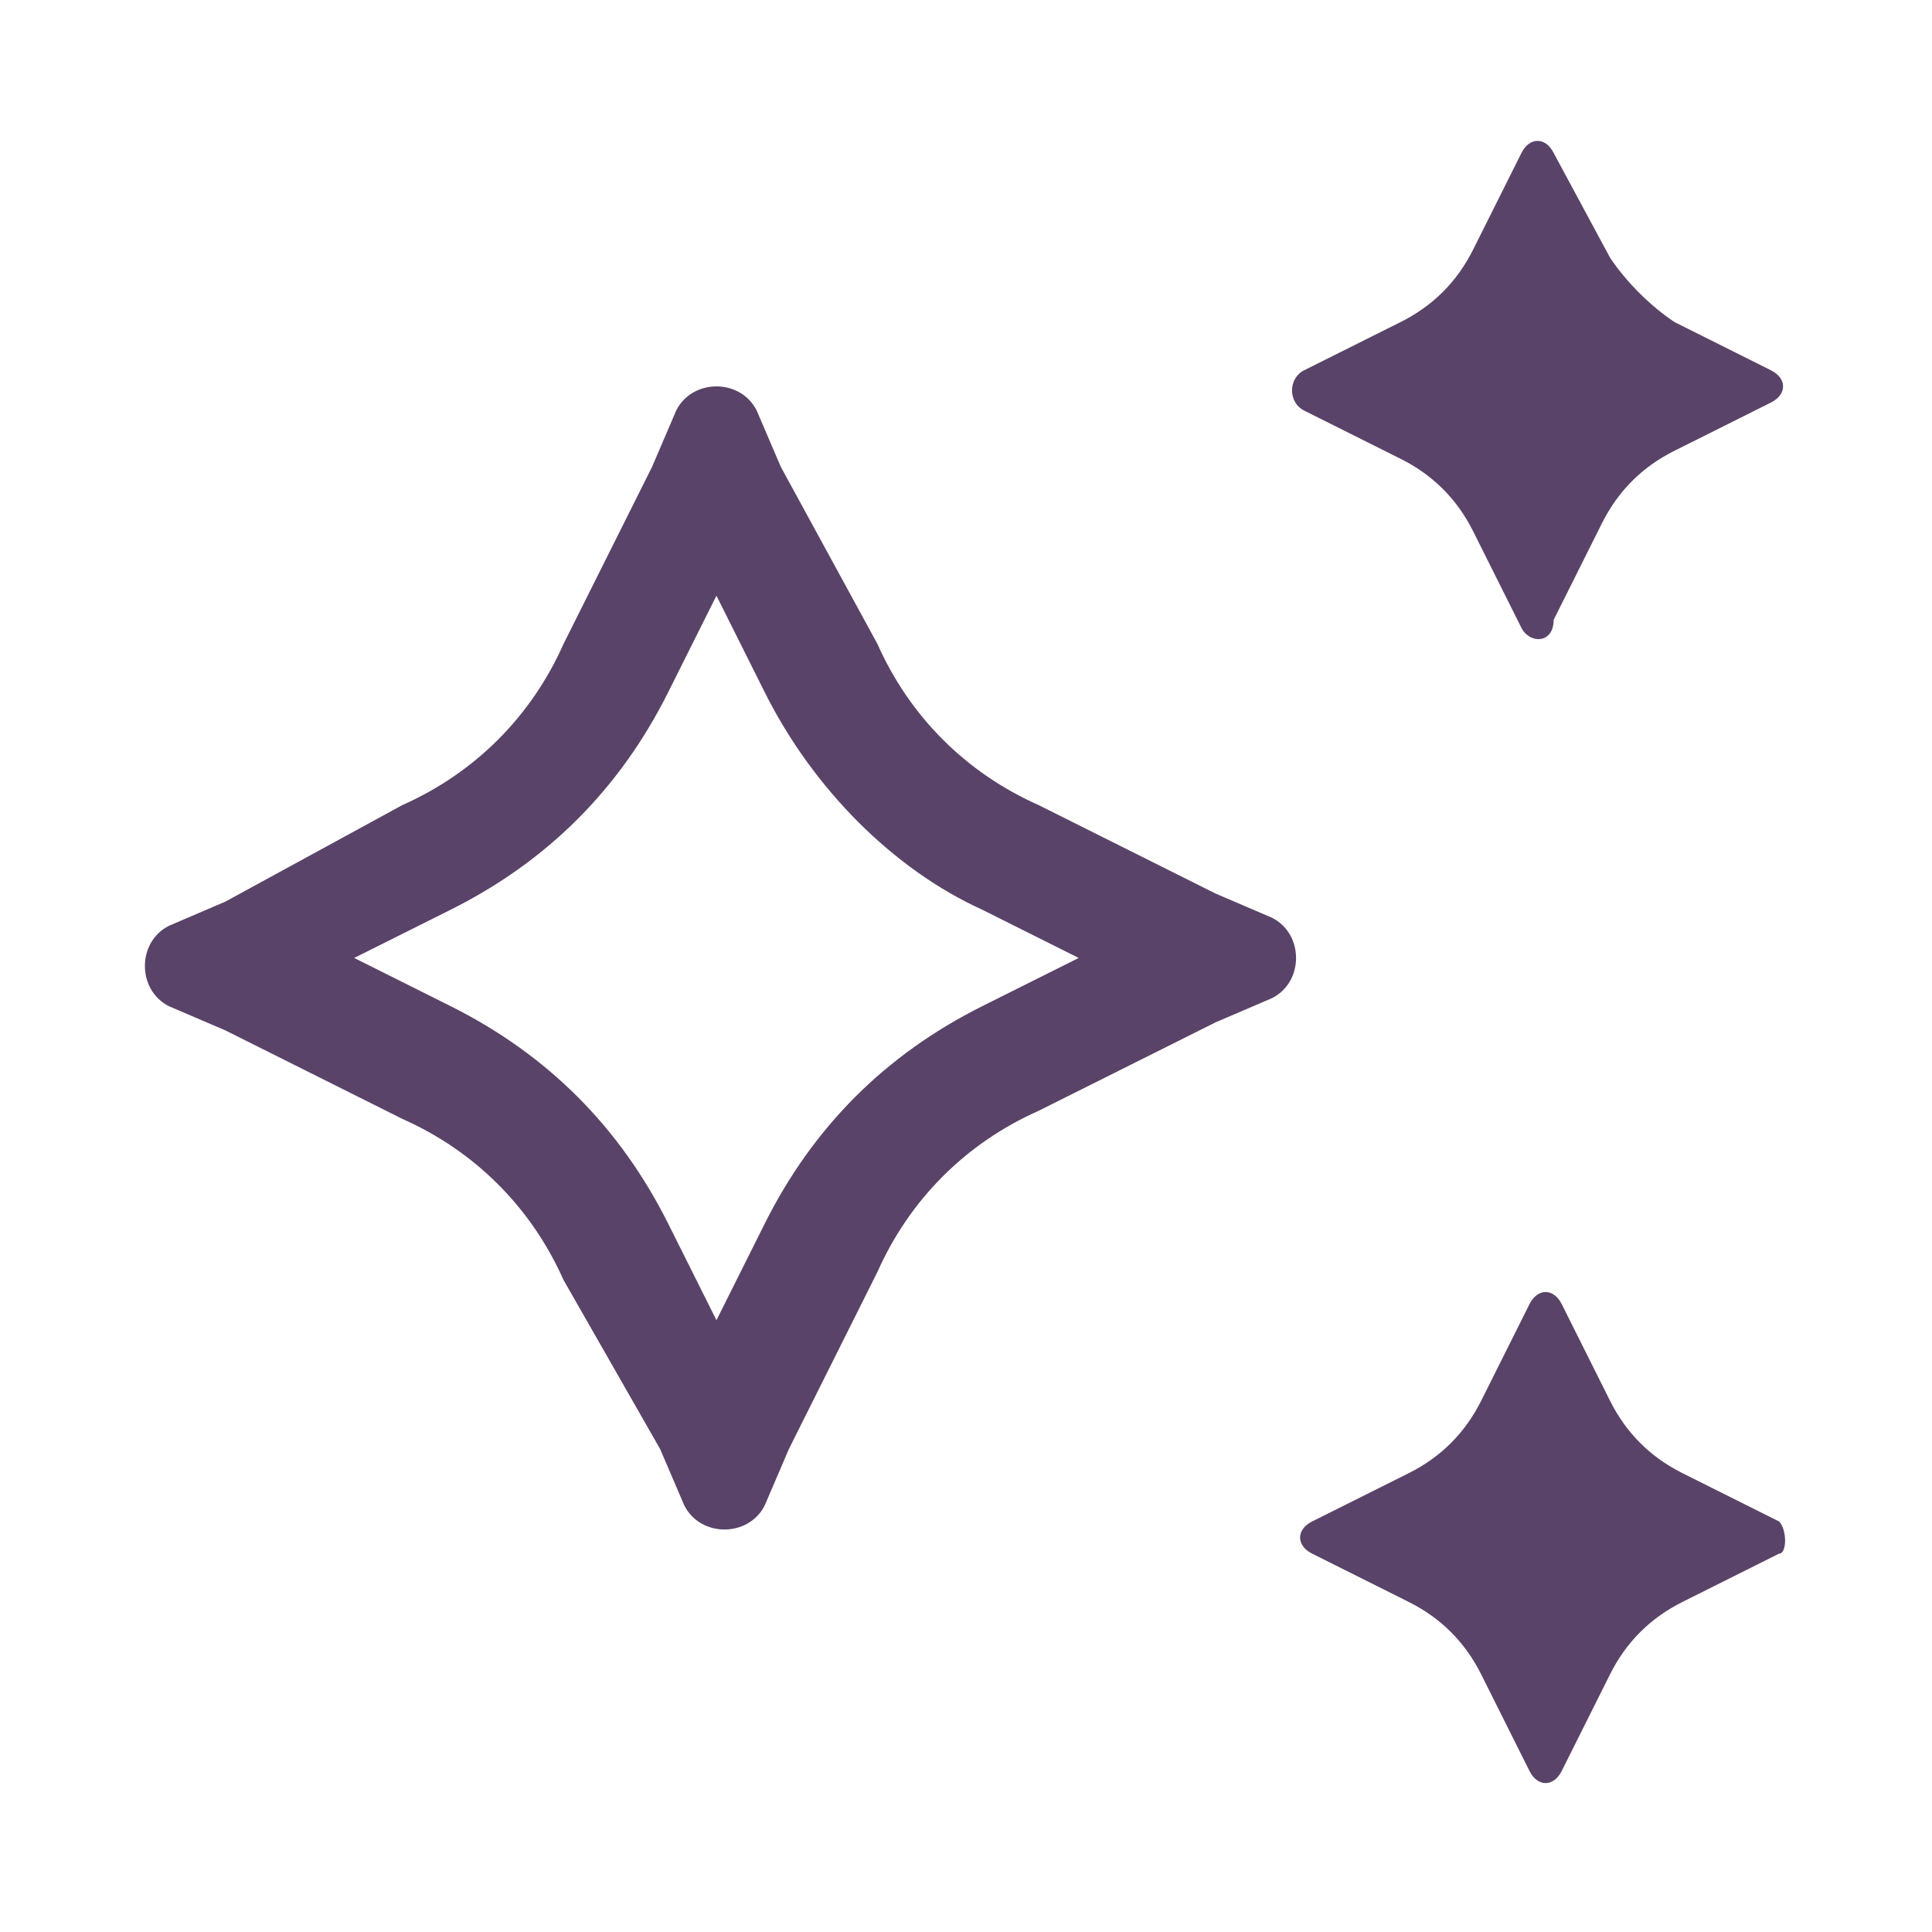 <?xml version="1.0" encoding="utf-8"?>
<!-- Generator: Adobe Illustrator 26.3.1, SVG Export Plug-In . SVG Version: 6.00 Build 0)  -->
<svg version="1.1" id="Layer_1" xmlns="http://www.w3.org/2000/svg" xmlns:xlink="http://www.w3.org/1999/xlink" x="0px" y="0px"
	 viewBox="0 0 24 24" style="enable-background:new 0 0 24 24;" xml:space="preserve">
<style type="text/css">
	.st0{fill-rule:evenodd;clip-rule:evenodd;fill:#5A4368;}
</style>
<path class="st0" d="M20.8,4l1.2,0.6c0.2,0.1,0.2,0.3,0,0.4l-1.2,0.6c-0.4,0.2-0.7,0.5-0.9,0.9l-0.6,1.2C19.3,8,19,8,18.9,7.8
	l-0.6-1.2c-0.2-0.4-0.5-0.7-0.9-0.9l-1.2-0.6C16,5,16,4.7,16.2,4.6L17.4,4c0.4-0.2,0.7-0.5,0.9-0.9l0.6-1.2c0.1-0.2,0.3-0.2,0.4,0
	L20,3.2C20.2,3.5,20.5,3.8,20.8,4z M22.1,18.9l-1.2-0.6c-0.4-0.2-0.7-0.5-0.9-0.9l-0.6-1.2c-0.1-0.2-0.3-0.2-0.4,0l-0.6,1.2
	c-0.2,0.4-0.5,0.7-0.9,0.9l-1.2,0.6c-0.2,0.1-0.2,0.3,0,0.4l1.2,0.6c0.4,0.2,0.7,0.5,0.9,0.9l0.6,1.2c0.1,0.2,0.3,0.2,0.4,0l0.6-1.2
	c0.2-0.4,0.5-0.7,0.9-0.9l1.2-0.6C22.2,19.3,22.2,19,22.1,18.9z M12.9,10l2.2,1.1h0l0,0l0,0l0.7,0.3c0.4,0.2,0.4,0.8,0,1l-0.7,0.3
	l0,0l0,0l0,0l-2.2,1.1c-0.9,0.4-1.6,1.1-2,2l-1.1,2.2l0,0l0,0l0,0l-0.3,0.7c-0.2,0.4-0.8,0.4-1,0l-0.3-0.7l0,0l0,0l0,0L7,15.9
	c-0.4-0.9-1.1-1.6-2-2l-2.2-1.1l0,0l0,0l0,0l-0.7-0.3c-0.4-0.2-0.4-0.8,0-1l0.7-0.3l0,0l0,0h0L5,10c0.9-0.4,1.6-1.1,2-2l1.1-2.2l0,0
	l0,0l0,0l0.3-0.7c0.2-0.4,0.8-0.4,1,0l0.3,0.7l0,0l0,0l0,0L10.9,8C11.3,8.9,12,9.6,12.9,10z M12.2,11.3l1.2,0.6l-1.2,0.6l0,0
	c-1.2,0.6-2.1,1.5-2.7,2.7l0,0l-0.6,1.2l-0.6-1.2l0,0c-0.6-1.2-1.5-2.1-2.7-2.7l0,0l-1.2-0.6l1.2-0.6l0,0c1.2-0.6,2.1-1.5,2.7-2.7
	l0,0l0.6-1.2l0.6,1.2l0,0C10.1,9.8,11.1,10.8,12.2,11.3L12.2,11.3z"/>
</svg>
